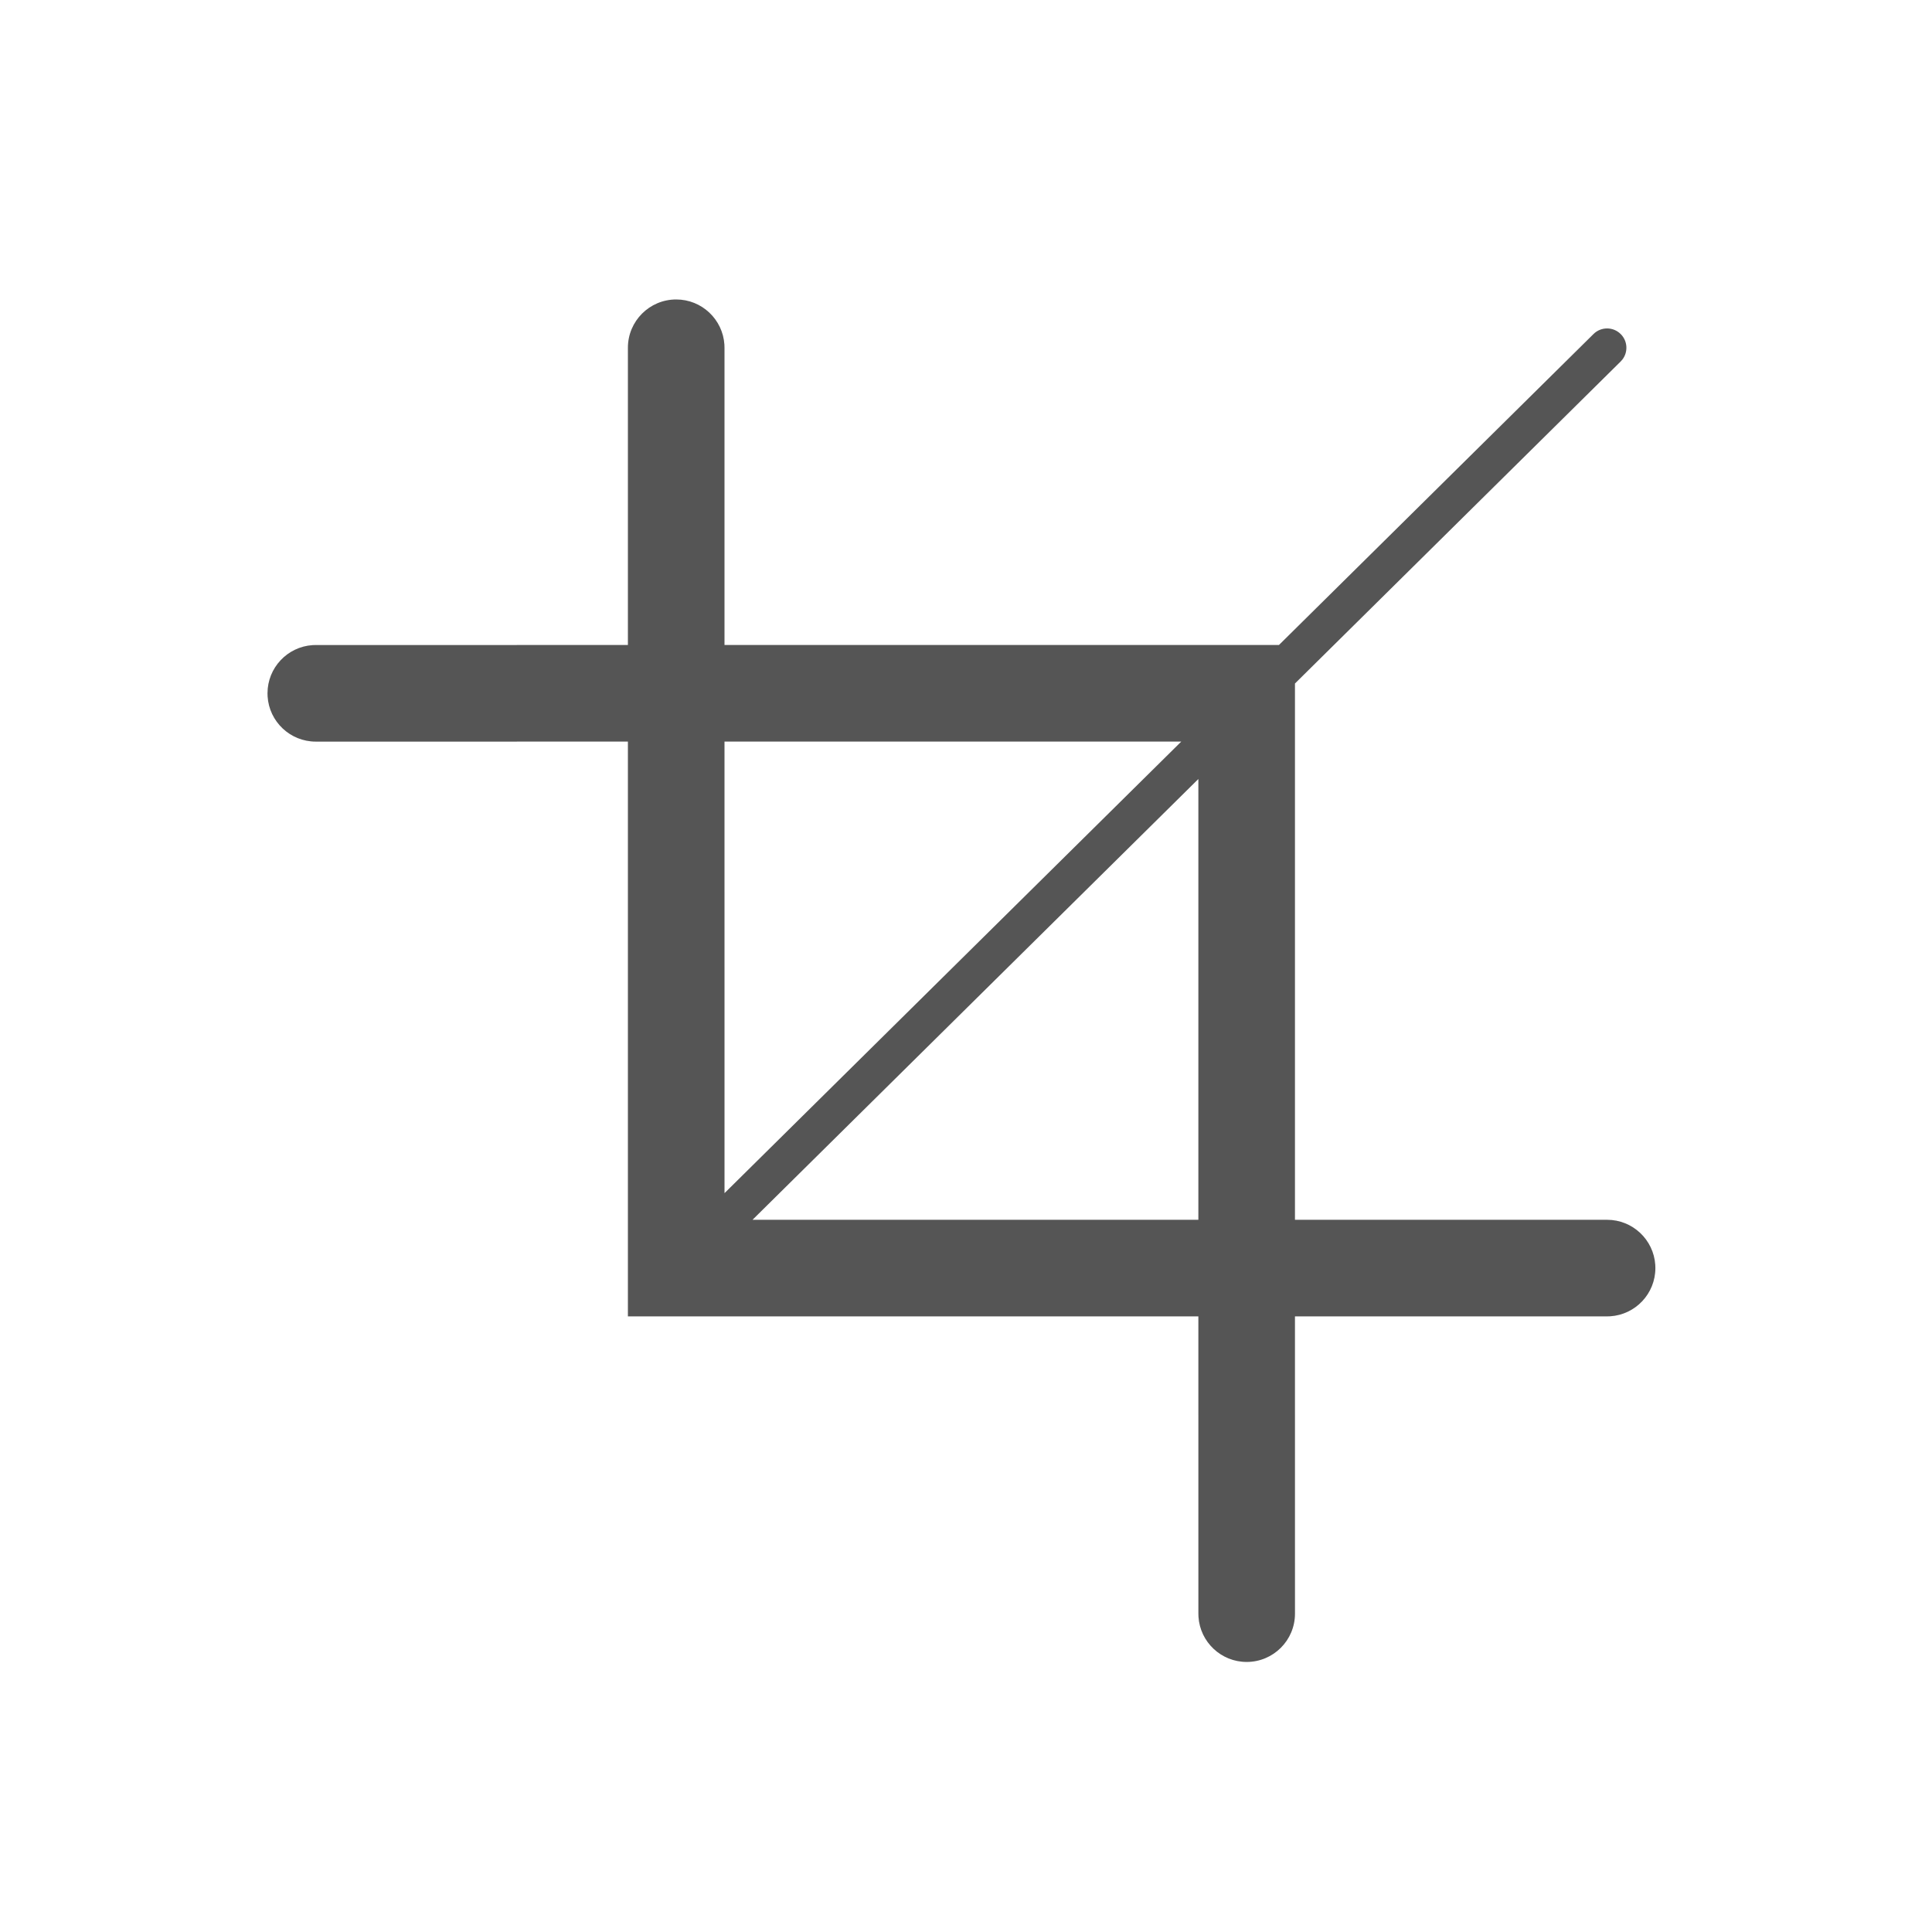 <svg xmlns="http://www.w3.org/2000/svg" width="100" height="100" viewBox="0 0 100 100">
    <path fill="#555" d="M35,15.5 C36.325,15.5 37.41,16.532 37.495,17.836 L37.5,18 L37.5,33.385 L66.198,33.385 L82.479,17.289 C82.872,16.901 83.505,16.904 83.893,17.297 C84.252,17.659 84.276,18.227 83.969,18.617 L83.885,18.711 L67.027,35.378 L67.027,63.136 L83.182,63.136 C84.507,63.136 85.592,64.168 85.677,65.472 L85.682,65.636 C85.682,66.962 84.65,68.046 83.346,68.131 L83.182,68.136 L67.027,68.136 L67.028,83.522 C67.028,84.903 65.908,86.022 64.528,86.022 C63.202,86.022 62.117,84.99 62.033,83.686 L62.028,83.522 L62.027,68.136 L32.5,68.136 L32.5,38.385 L16.346,38.386 C15.02,38.386 13.935,37.354 13.851,36.05 L13.846,35.886 C13.846,34.56 14.877,33.476 16.181,33.391 L16.346,33.386 L32.5,33.385 L32.5,18 C32.5,16.619 33.619,15.5 35,15.5 Z M62.027,40.321 L38.951,63.136 L62.027,63.136 L62.027,40.321 Z M61.142,38.384 L37.5,38.385 L37.501,61.757 L61.142,38.384 Z" />
</svg>
